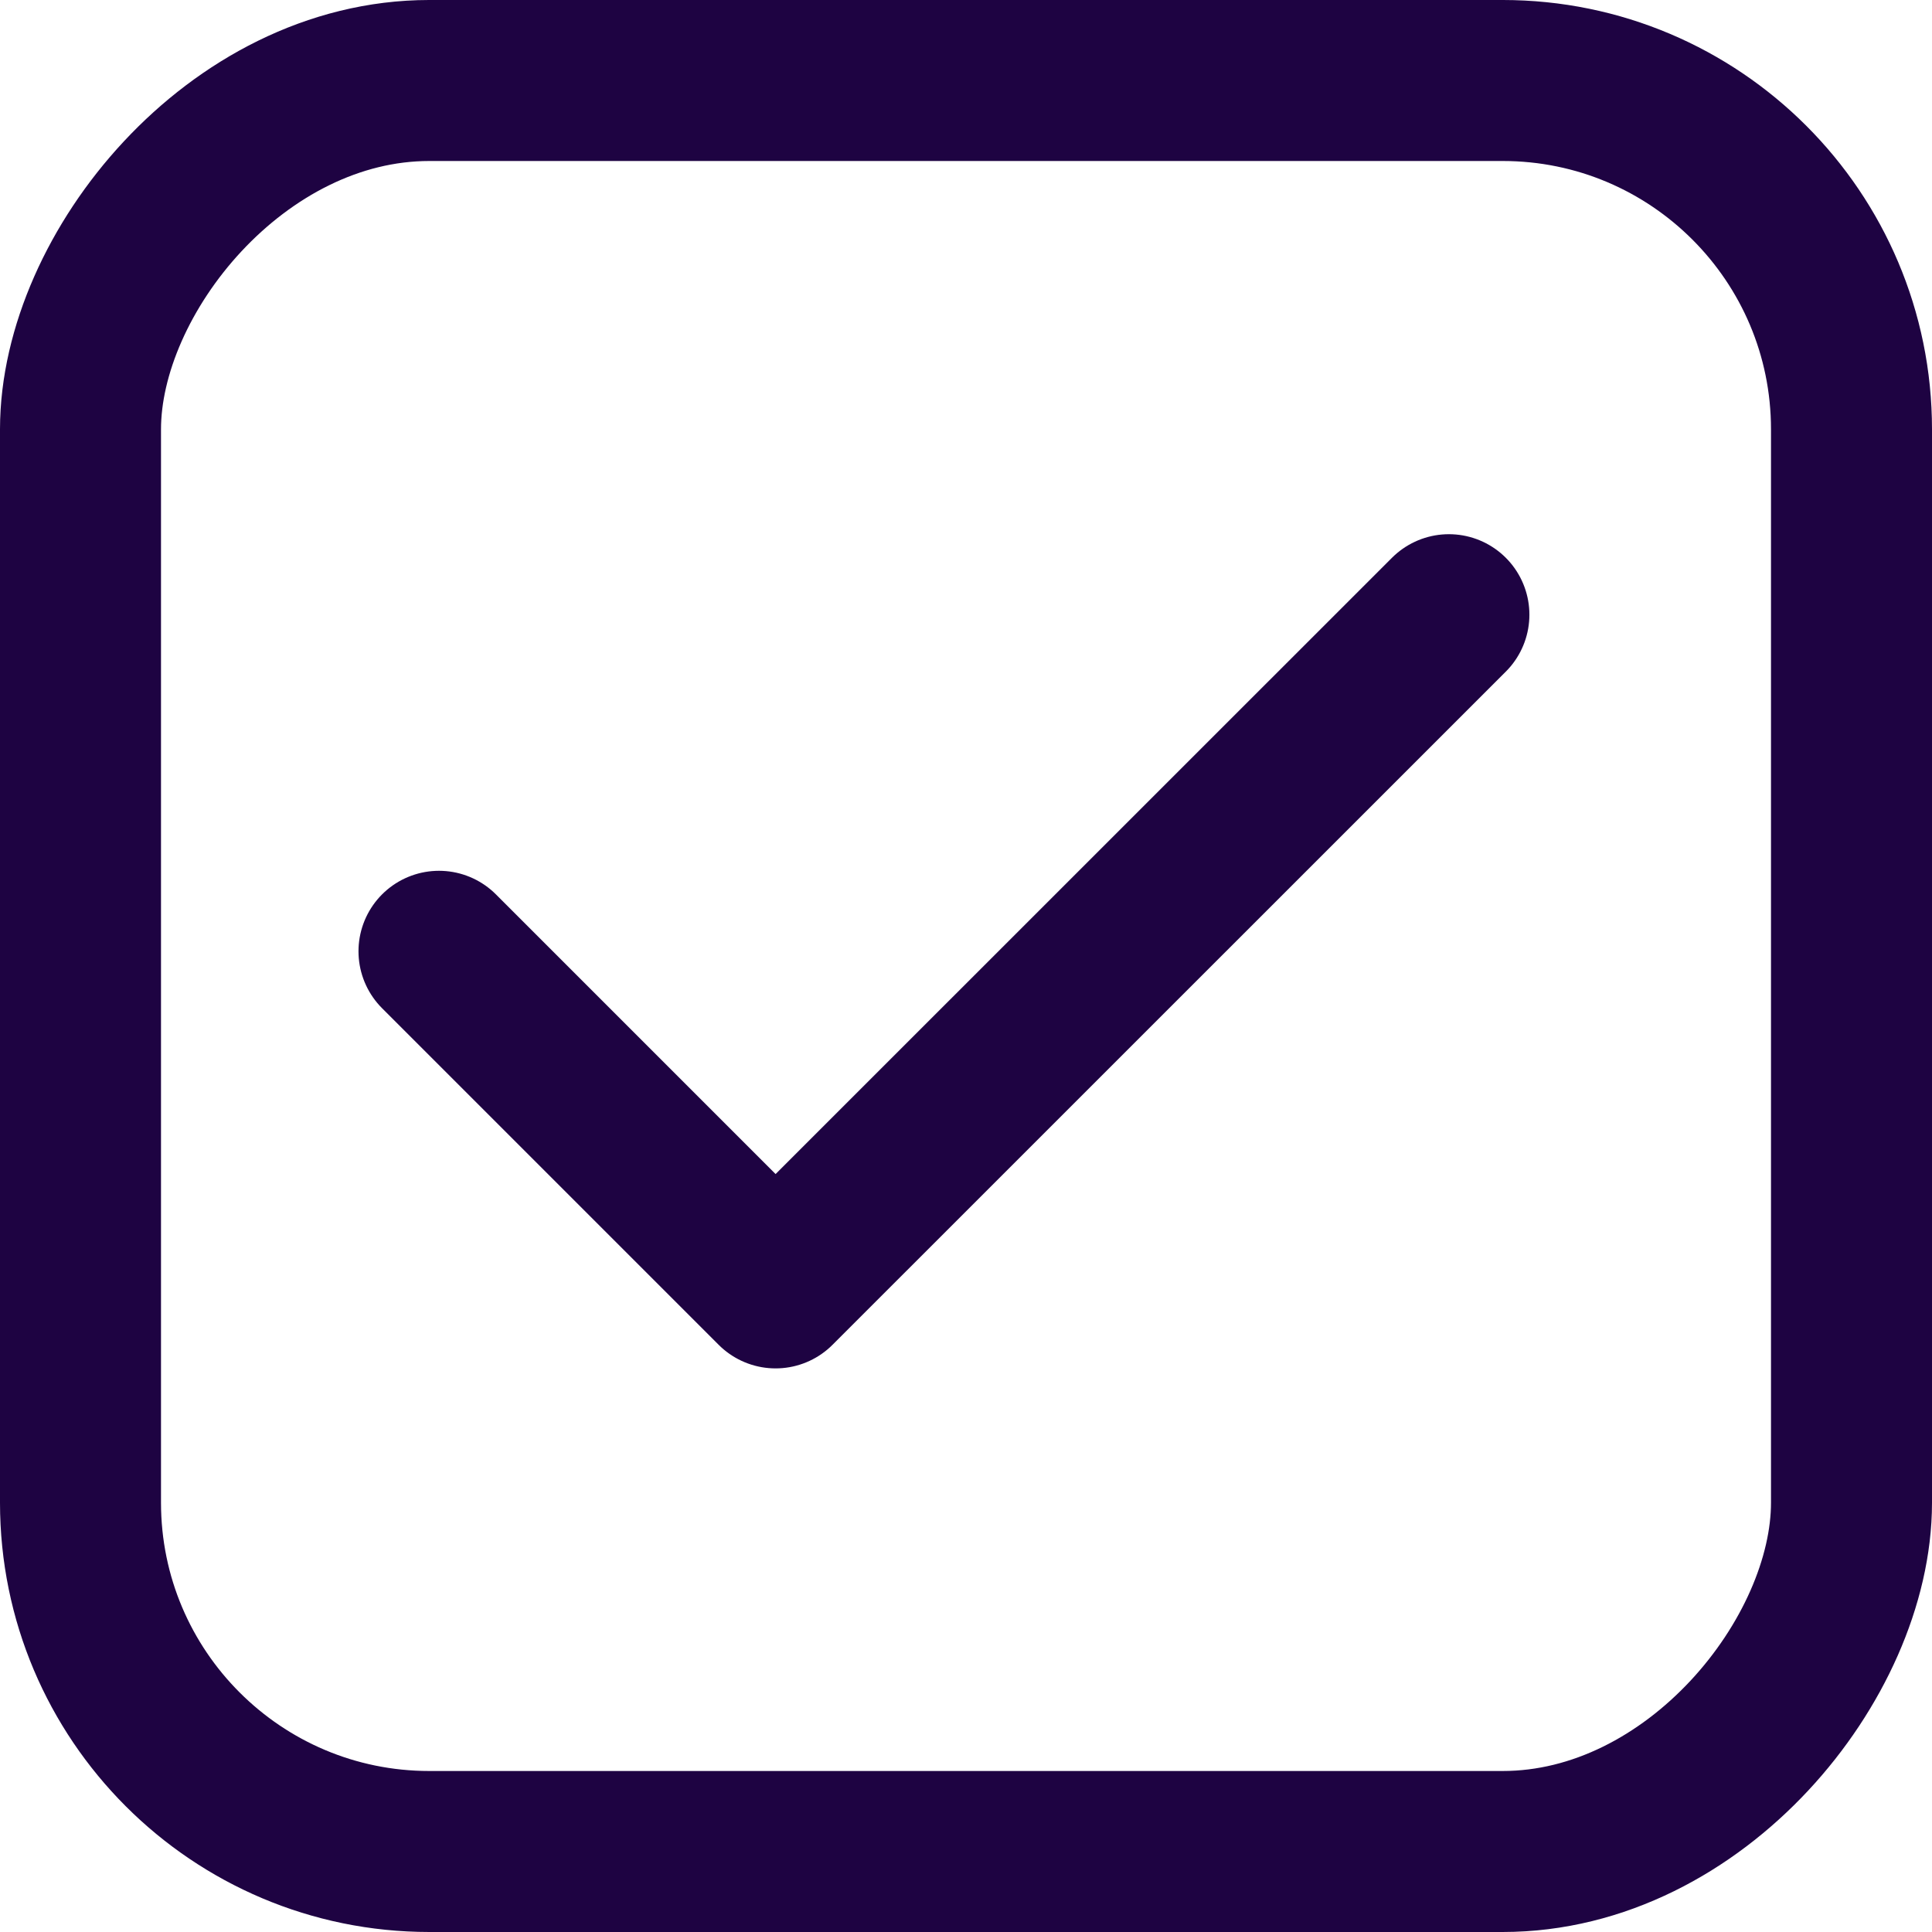 <svg width="18" height="18" viewBox="0 0 18 18" fill="none" xmlns="http://www.w3.org/2000/svg">
<rect x="0.75" y="-0.75" width="16.5" height="16.5" rx="3.25" transform="matrix(1 0 0 -1 0 16.5)" stroke="#1E0342" stroke-width="1.5"/>
<path d="M4.09 8.863L7.226 11.999L13.499 5.727" stroke="#1E0342" stroke-width="1.5" stroke-linecap="round" stroke-linejoin="round"/>
</svg>
